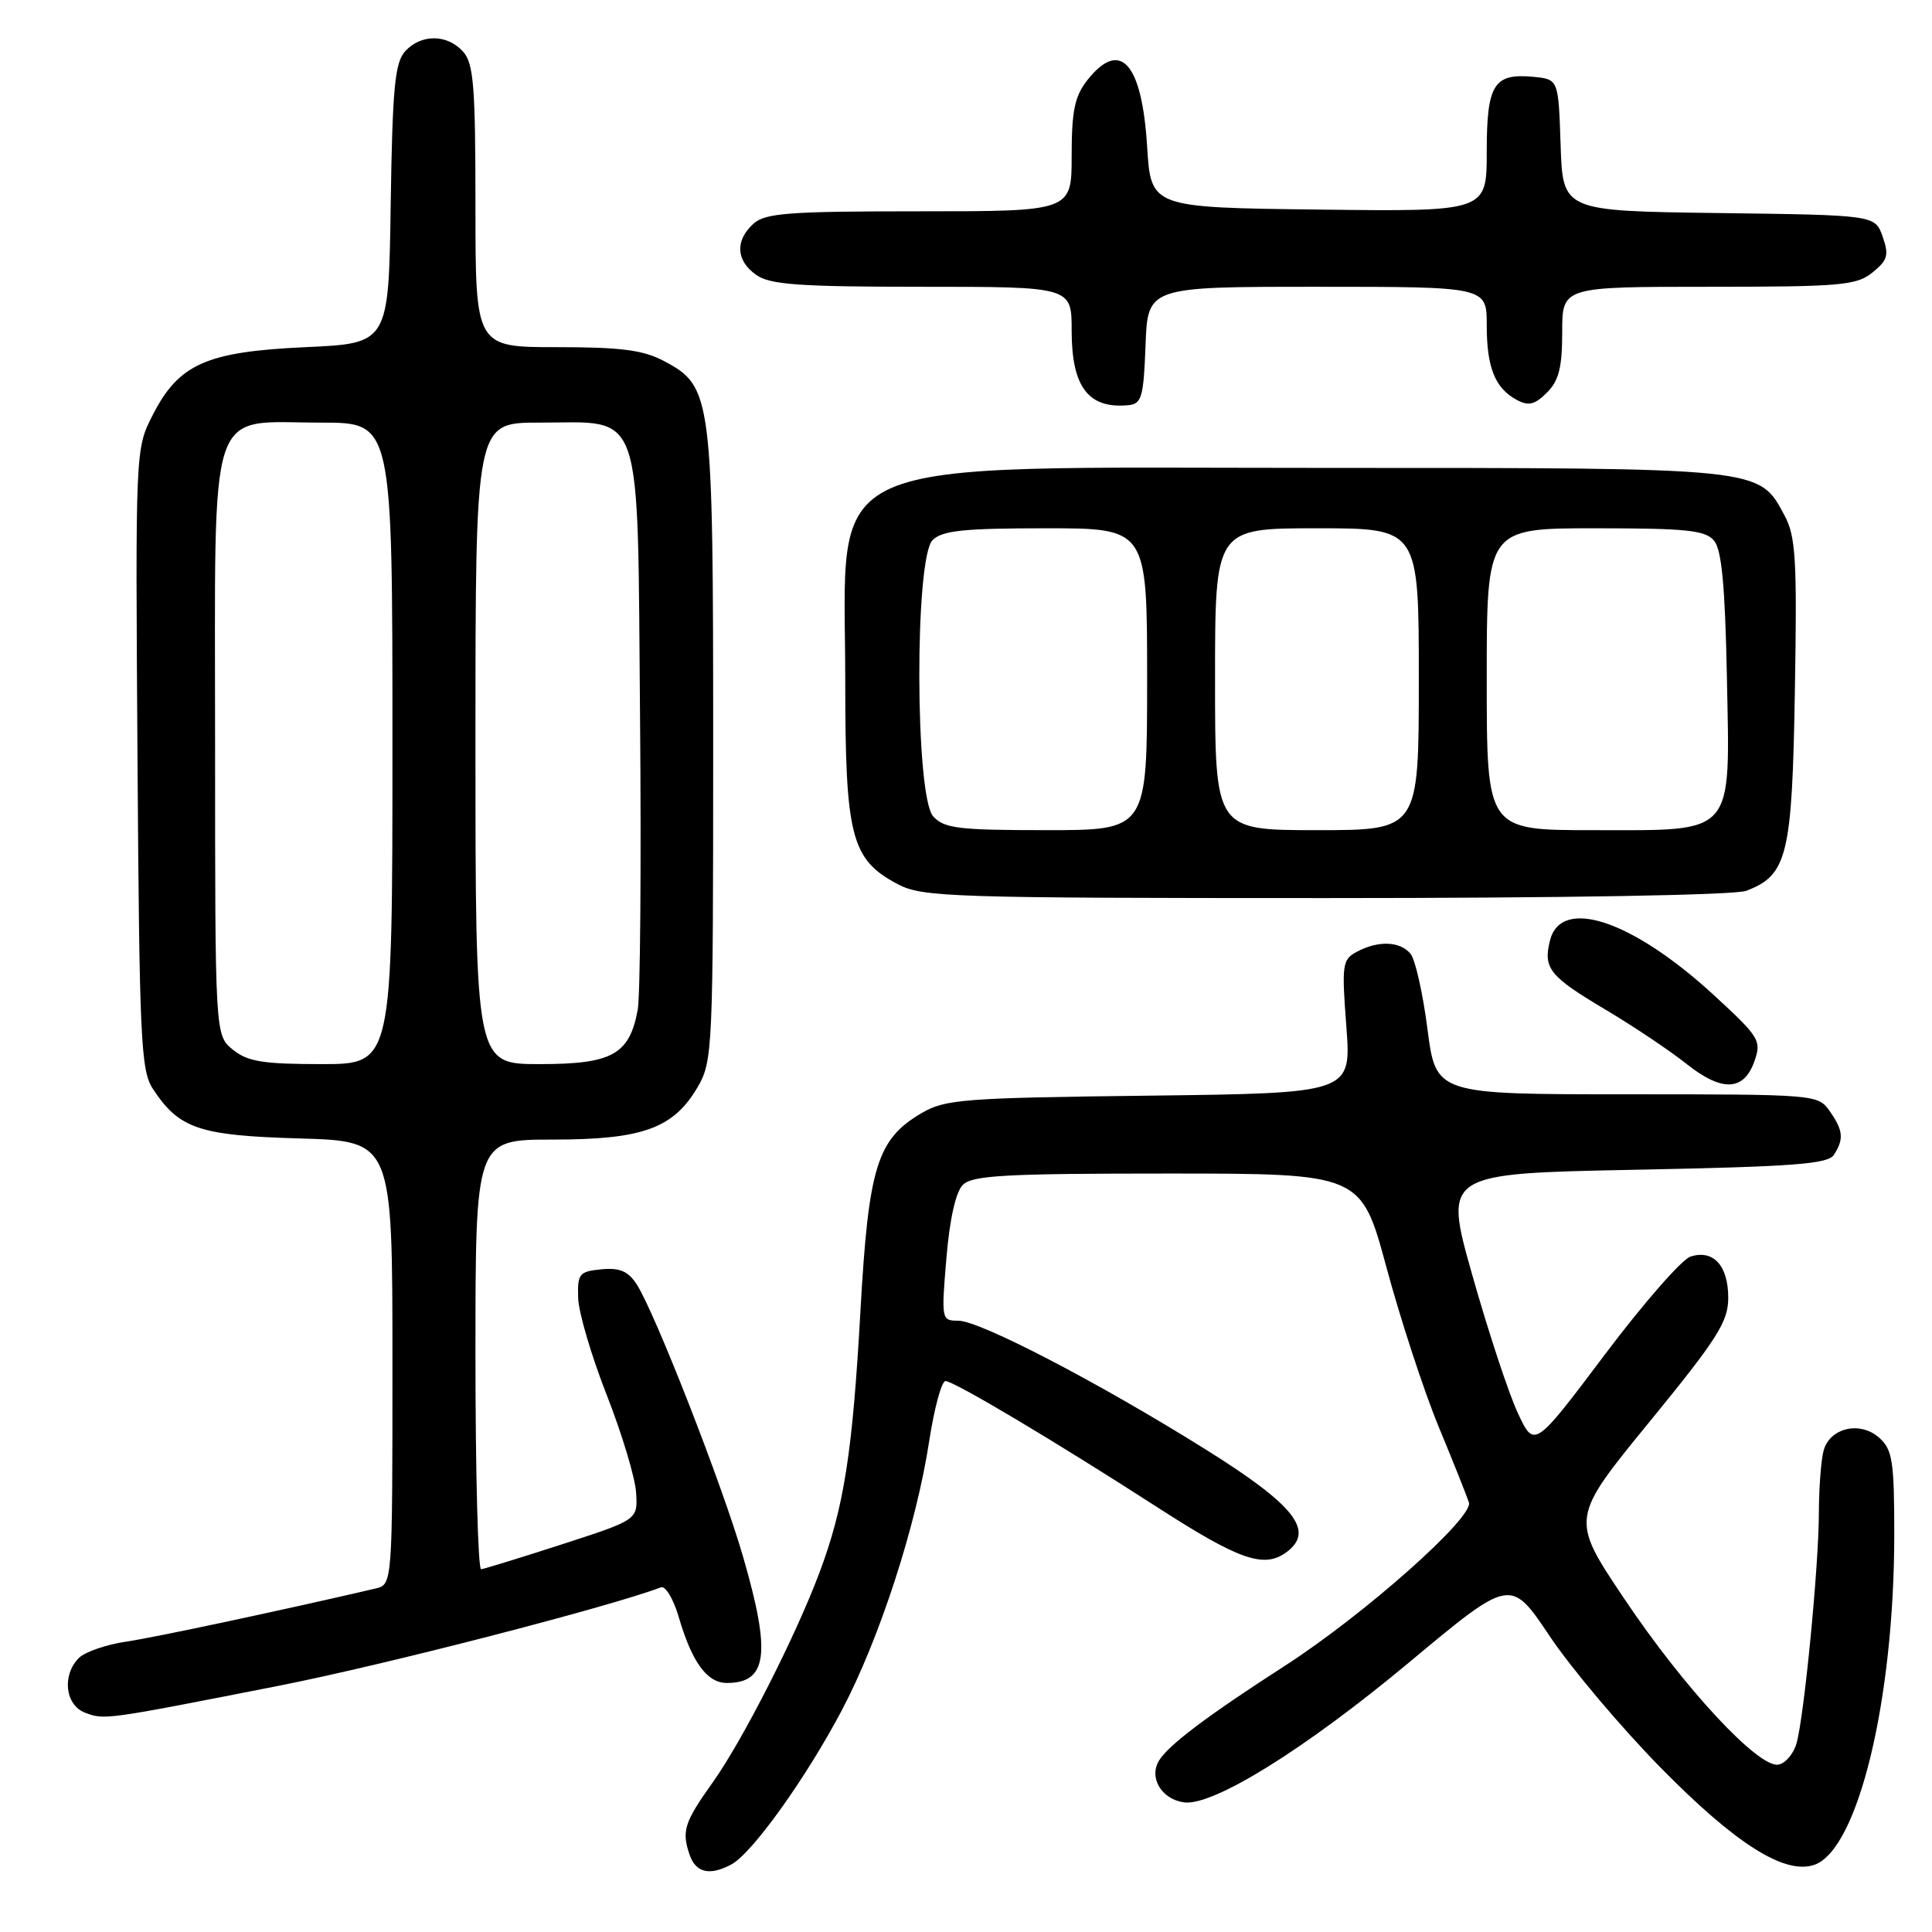 <?xml version="1.0" encoding="UTF-8" standalone="no"?>
<!DOCTYPE svg PUBLIC "-//W3C//DTD SVG 1.1//EN" "http://www.w3.org/Graphics/SVG/1.1/DTD/svg11.dtd" >
<svg xmlns="http://www.w3.org/2000/svg" xmlns:xlink="http://www.w3.org/1999/xlink" version="1.1" viewBox="0 0 256 256">
 <g >
 <path fill="currentColor"
d=" M 96.91 247.05 C 99.66 245.58 106.80 235.61 111.54 226.63 C 116.54 217.15 121.42 202.14 123.13 190.91 C 123.80 186.56 124.77 183.00 125.28 183.00 C 126.41 183.00 139.78 190.97 153.37 199.73 C 164.24 206.74 167.50 207.87 170.48 205.66 C 174.26 202.85 171.57 199.44 159.71 192.03 C 145.55 183.18 129.83 175.00 126.98 175.00 C 124.75 175.00 124.72 174.86 125.40 166.75 C 125.83 161.56 126.64 157.94 127.58 157.00 C 128.83 155.74 133.25 155.50 154.72 155.50 C 180.36 155.50 180.36 155.50 183.73 168.00 C 185.59 174.88 188.68 184.32 190.61 189.00 C 192.55 193.68 194.36 198.22 194.64 199.09 C 195.28 201.07 180.66 214.04 170.17 220.78 C 160.08 227.28 154.89 231.18 153.60 233.25 C 152.19 235.51 153.87 238.38 156.85 238.82 C 160.67 239.39 172.93 231.77 186.71 220.28 C 200.16 209.06 200.16 209.06 205.33 216.78 C 208.17 221.03 214.78 228.86 220.02 234.20 C 229.97 244.33 236.49 248.45 240.41 247.10 C 246.20 245.09 251.00 225.23 251.00 203.28 C 251.00 193.66 250.76 192.09 249.04 190.54 C 246.50 188.24 242.45 189.17 241.63 192.24 C 241.30 193.48 241.02 197.18 241.01 200.45 C 241.00 207.52 239.06 227.44 238.05 231.00 C 237.66 232.38 236.58 233.65 235.66 233.82 C 233.05 234.33 223.16 223.69 215.23 211.85 C 208.09 201.21 208.09 201.21 218.55 188.42 C 227.62 177.32 229.00 175.14 229.00 171.94 C 229.00 167.69 227.02 165.54 224.01 166.50 C 222.86 166.86 217.73 172.73 212.61 179.54 C 203.30 191.91 203.30 191.91 201.11 187.21 C 199.90 184.62 197.20 176.43 195.10 169.00 C 191.28 155.50 191.28 155.50 216.68 155.00 C 237.79 154.58 242.24 154.25 243.02 153.00 C 244.35 150.90 244.23 149.78 242.44 147.22 C 240.90 145.03 240.60 145.00 215.58 145.00 C 190.27 145.00 190.27 145.00 189.15 136.38 C 188.54 131.63 187.53 127.13 186.90 126.38 C 185.52 124.71 182.61 124.60 179.80 126.11 C 177.86 127.14 177.77 127.78 178.40 136.03 C 179.06 144.85 179.06 144.85 152.28 145.18 C 127.64 145.47 125.23 145.66 122.10 147.50 C 116.22 150.96 115.09 154.61 114.02 173.59 C 112.96 192.59 111.84 199.72 108.55 208.47 C 105.36 216.94 98.38 230.65 94.45 236.16 C 90.67 241.47 90.30 242.61 91.37 245.75 C 92.19 248.15 94.03 248.59 96.91 247.05 Z  M 37.00 223.36 C 50.71 220.67 80.66 212.95 87.58 210.33 C 88.17 210.10 89.22 211.85 89.92 214.21 C 91.69 220.27 93.68 223.00 96.32 223.00 C 101.69 223.00 102.19 219.12 98.46 206.27 C 95.72 196.79 86.79 173.94 84.37 170.19 C 83.23 168.43 82.12 167.96 79.69 168.19 C 76.74 168.48 76.51 168.77 76.61 172.00 C 76.67 173.93 78.38 179.72 80.41 184.88 C 82.43 190.04 84.18 195.86 84.29 197.82 C 84.50 201.38 84.50 201.38 74.50 204.62 C 69.00 206.40 64.16 207.89 63.75 207.93 C 63.34 207.97 63.00 195.18 63.00 179.50 C 63.00 151.00 63.00 151.00 73.25 151.00 C 85.18 151.00 89.26 149.51 92.47 144.00 C 94.42 140.63 94.50 138.92 94.50 99.00 C 94.50 52.40 94.35 51.23 88.02 47.86 C 85.24 46.38 82.34 46.00 73.77 46.00 C 63.00 46.00 63.00 46.00 63.00 27.33 C 63.00 11.36 62.76 8.39 61.35 6.83 C 59.24 4.50 55.78 4.49 53.68 6.80 C 52.32 8.31 52.00 11.66 51.77 27.05 C 51.50 45.50 51.50 45.50 40.50 46.00 C 27.32 46.60 23.69 48.22 20.22 55.02 C 17.94 59.50 17.94 59.52 18.22 100.55 C 18.47 137.79 18.66 141.84 20.26 144.28 C 23.73 149.57 26.39 150.47 39.70 150.85 C 52.00 151.21 52.00 151.21 52.00 180.58 C 52.00 209.96 52.00 209.96 49.75 210.49 C 37.43 213.36 20.57 216.96 16.70 217.53 C 14.06 217.92 11.25 218.89 10.45 219.69 C 8.19 221.95 8.63 225.92 11.25 226.93 C 13.84 227.92 13.79 227.93 37.00 223.36 Z  M 232.47 140.62 C 233.43 137.89 233.14 137.42 227.12 131.88 C 216.30 121.93 206.85 118.77 205.38 124.62 C 204.46 128.30 205.30 129.36 212.65 133.73 C 216.42 135.97 221.27 139.22 223.44 140.95 C 228.16 144.71 231.07 144.60 232.47 140.62 Z  M 231.38 118.04 C 236.84 115.97 237.47 113.39 237.83 91.55 C 238.13 74.11 237.95 71.08 236.46 68.30 C 233.04 61.93 233.74 62.00 175.56 62.00 C 106.96 62.00 112.00 59.76 112.00 90.20 C 112.00 110.92 112.77 113.89 118.98 117.17 C 122.24 118.88 126.00 119.00 175.67 119.00 C 207.06 119.00 229.90 118.61 231.38 118.04 Z  M 151.79 45.75 C 152.08 38.00 152.08 38.00 174.54 38.00 C 197.00 38.00 197.00 38.00 197.00 43.07 C 197.00 48.72 198.10 51.45 201.00 53.00 C 202.54 53.83 203.38 53.62 204.98 52.02 C 206.56 50.44 207.00 48.69 207.00 44.00 C 207.00 38.00 207.00 38.00 226.39 38.00 C 243.93 38.00 246.00 37.82 248.12 36.10 C 250.13 34.47 250.32 33.81 249.46 31.35 C 248.45 28.50 248.45 28.50 227.77 28.23 C 207.08 27.96 207.08 27.96 206.79 19.23 C 206.50 10.50 206.50 10.50 203.18 10.18 C 197.93 9.68 197.00 11.18 197.00 20.14 C 197.00 28.04 197.00 28.04 174.75 27.77 C 152.50 27.50 152.50 27.50 152.00 19.40 C 151.31 8.29 148.43 5.10 144.07 10.63 C 142.40 12.76 142.00 14.70 142.00 20.63 C 142.00 28.00 142.00 28.00 121.83 28.00 C 104.46 28.00 101.40 28.23 99.83 29.65 C 97.37 31.88 97.52 34.55 100.22 36.44 C 102.05 37.72 105.94 38.00 122.22 38.00 C 142.00 38.00 142.00 38.00 142.00 43.81 C 142.00 51.28 144.21 54.19 149.50 53.69 C 151.28 53.52 151.53 52.66 151.79 45.75 Z  M 30.86 139.09 C 28.50 137.18 28.50 137.18 28.50 98.50 C 28.50 52.43 27.31 56.00 42.61 56.00 C 52.00 56.00 52.00 56.00 52.00 98.50 C 52.00 141.00 52.00 141.00 42.61 141.00 C 34.86 141.00 32.81 140.67 30.86 139.09 Z  M 63.00 98.50 C 63.00 56.00 63.00 56.00 71.39 56.00 C 85.41 56.00 84.44 53.17 84.81 95.16 C 84.98 114.60 84.84 131.99 84.50 133.81 C 83.40 139.74 81.12 141.00 71.50 141.00 C 63.00 141.00 63.00 141.00 63.00 98.50 Z  M 123.65 108.17 C 121.25 105.52 121.18 73.96 123.57 71.57 C 124.84 70.30 127.70 70.00 138.57 70.00 C 152.00 70.00 152.00 70.00 152.00 90.00 C 152.00 110.00 152.00 110.00 138.65 110.00 C 127.00 110.00 125.10 109.77 123.65 108.17 Z  M 161.00 90.00 C 161.00 70.00 161.00 70.00 174.50 70.00 C 188.00 70.00 188.00 70.00 188.00 90.00 C 188.00 110.00 188.00 110.00 174.50 110.00 C 161.00 110.00 161.00 110.00 161.00 90.00 Z  M 197.00 90.00 C 197.00 70.00 197.00 70.00 211.38 70.00 C 223.52 70.00 225.97 70.26 227.13 71.65 C 228.13 72.86 228.58 77.63 228.82 89.58 C 229.23 111.00 230.11 110.00 211.00 110.00 C 197.00 110.00 197.00 110.00 197.00 90.00 Z "/>
</g>
</svg>